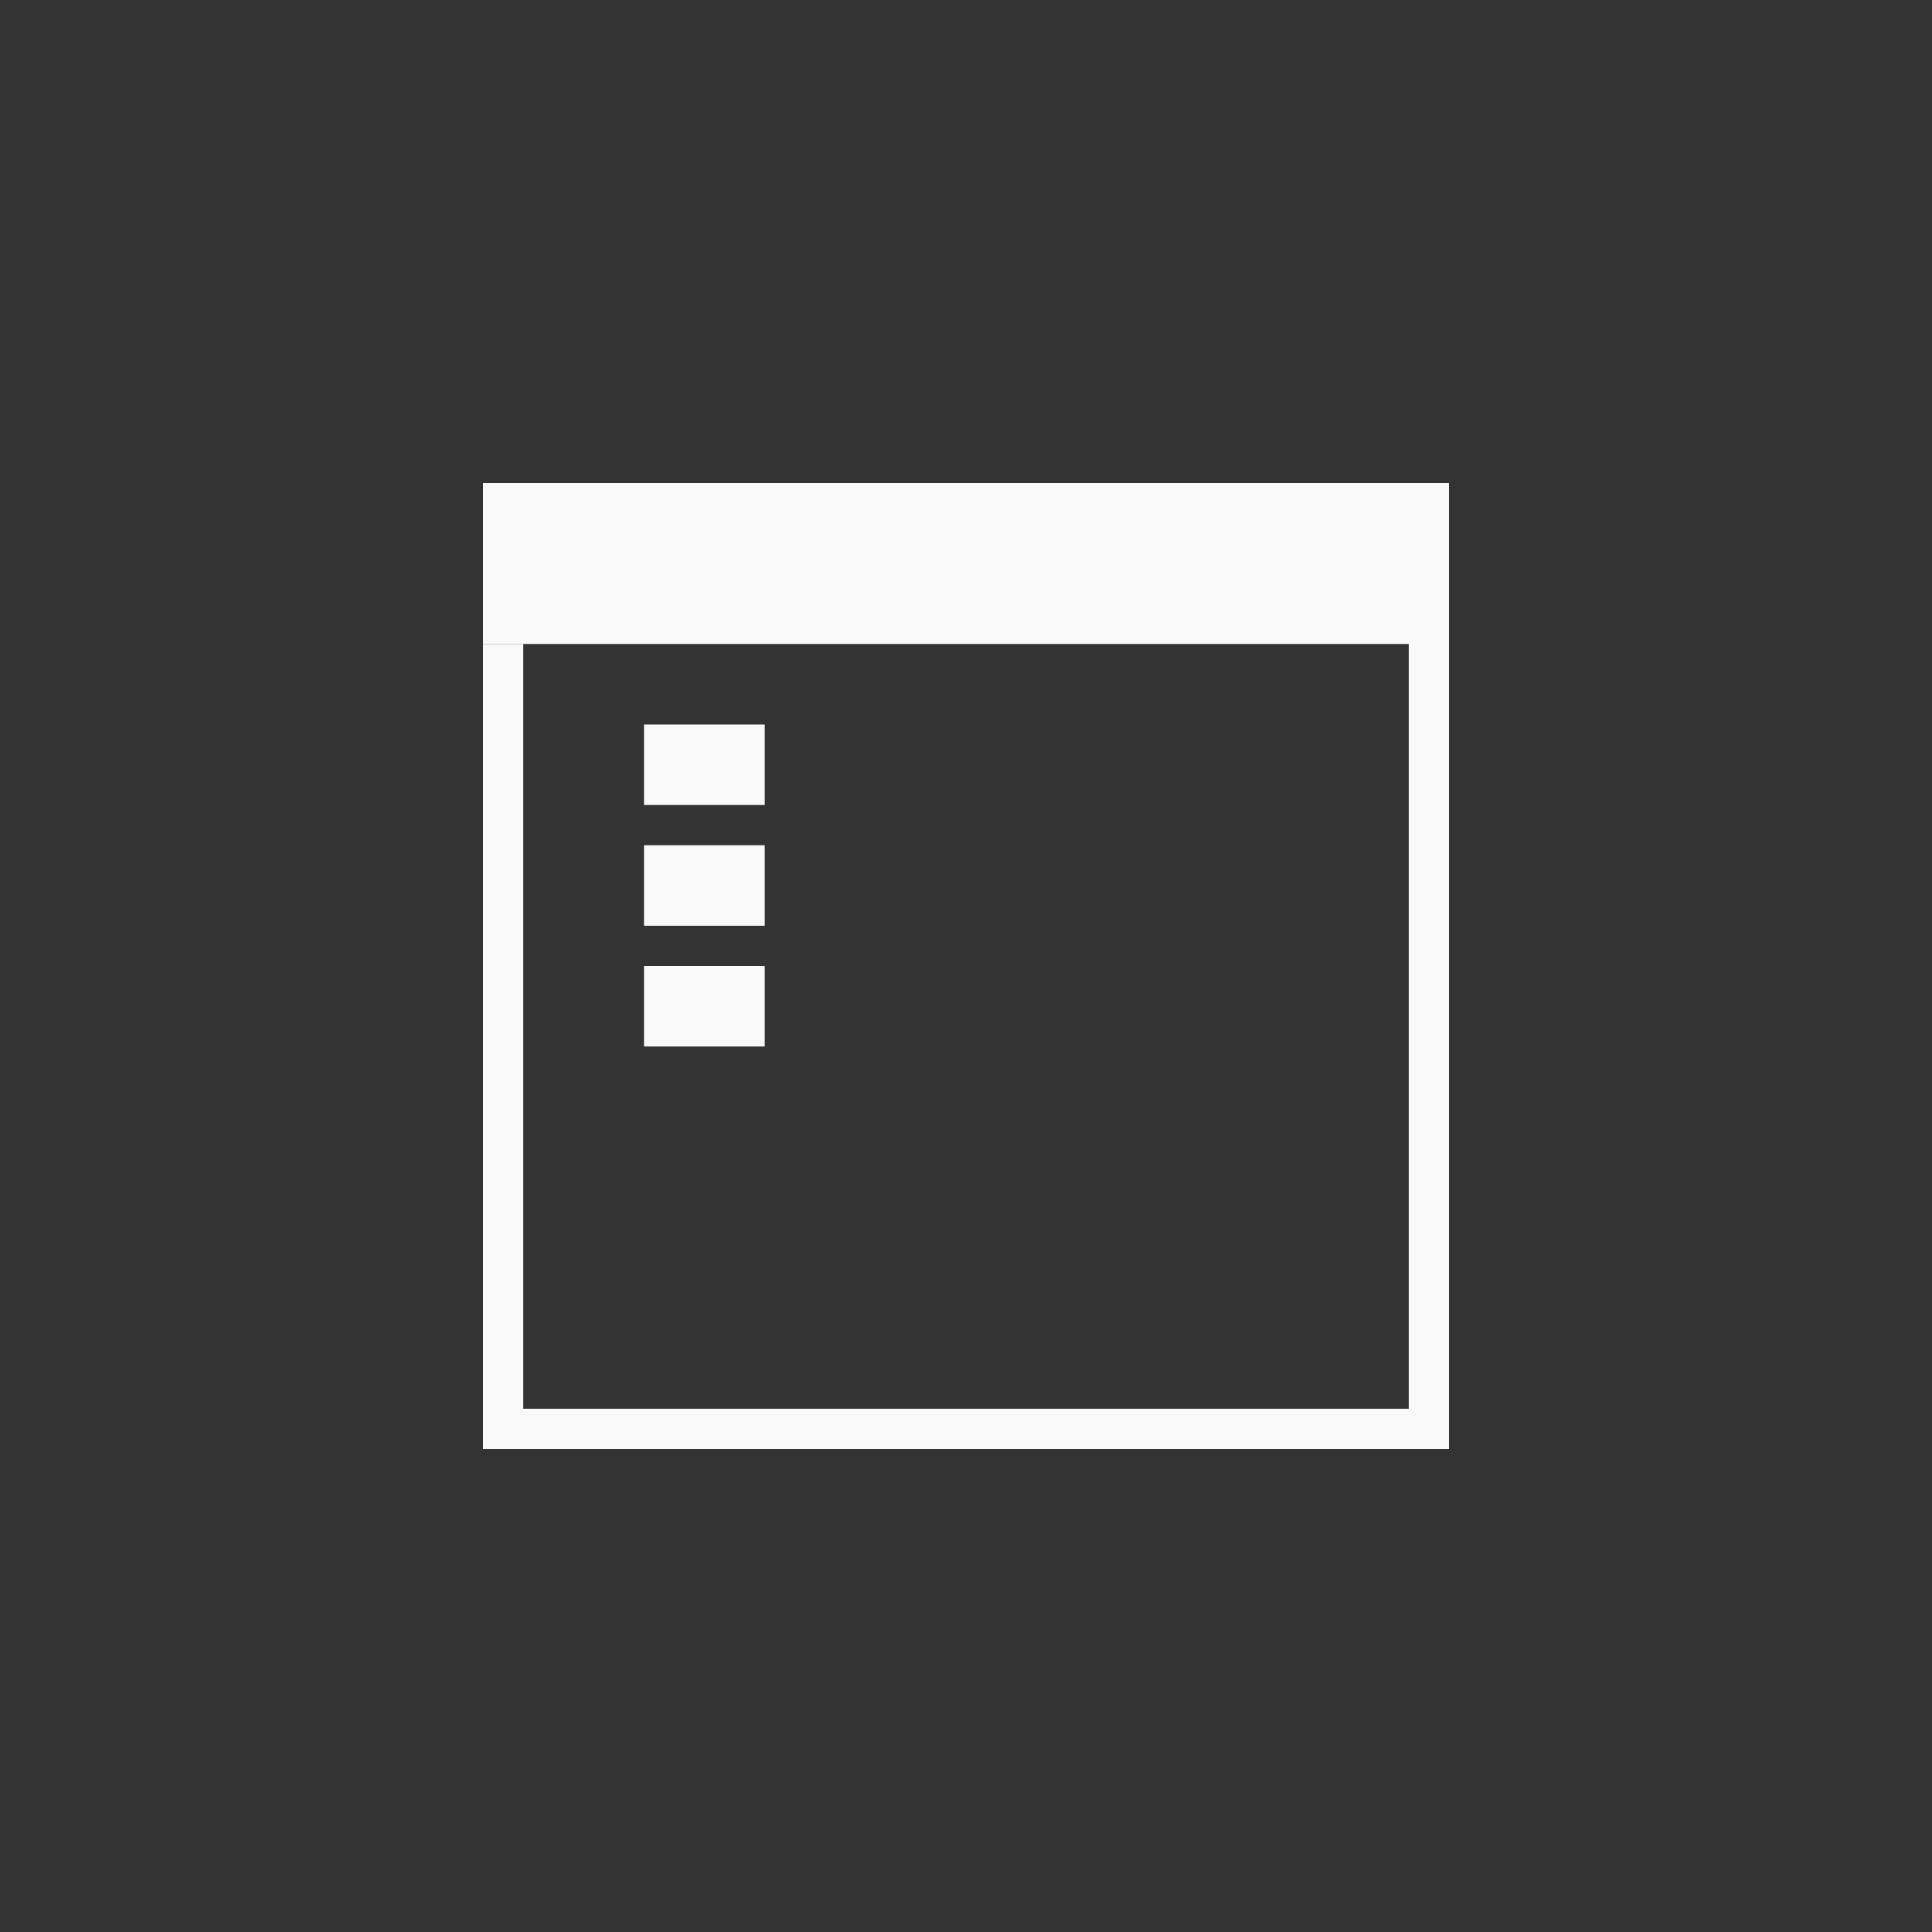 <!-- color: #67a6d2 --><svg xmlns="http://www.w3.org/2000/svg" viewBox="0 0 48 48"><rect x="0" y="0" width="48" height="48" fill="#333333" stroke="none"/><g><path d="m 16 19 l 0 -1 l 3 0 l 0 2 l -3 0 m 0 -1" fill="#f9f9f9" stroke="none" fill-rule="nonzero" fill-opacity="1"/><path d="m 16 22 l 0 -1 l 3 0 l 0 2 l -3 0 m 0 -1" fill="#f9f9f9" stroke="none" fill-rule="nonzero" fill-opacity="1"/><path d="m 16 25 l 0 -1 l 3 0 l 0 2 l -3 0 m 0 -1" fill="#f9f9f9" stroke="none" fill-rule="nonzero" fill-opacity="1"/><path d="m 12 12 l 0 4 l 24 0 l 0 -4 m -24 0" fill="#f9f9f9" stroke="none" fill-rule="nonzero" fill-opacity="1"/><path d="m 12 16 l 1 0 l 0 20 l -1 0 m 0 -20" fill="#f9f9f9" stroke="none" fill-rule="nonzero" fill-opacity="1"/><path d="m 12.5 35 l 23.5 0 l 0 1 l -23.5 0 m 0 -1" fill="#f9f9f9" stroke="none" fill-rule="nonzero" fill-opacity="1"/><path d="m 35 15 l 1 0 l 0 21 l -1 0 m 0 -21" fill="#f9f9f9" stroke="none" fill-rule="nonzero" fill-opacity="1"/></g></svg>